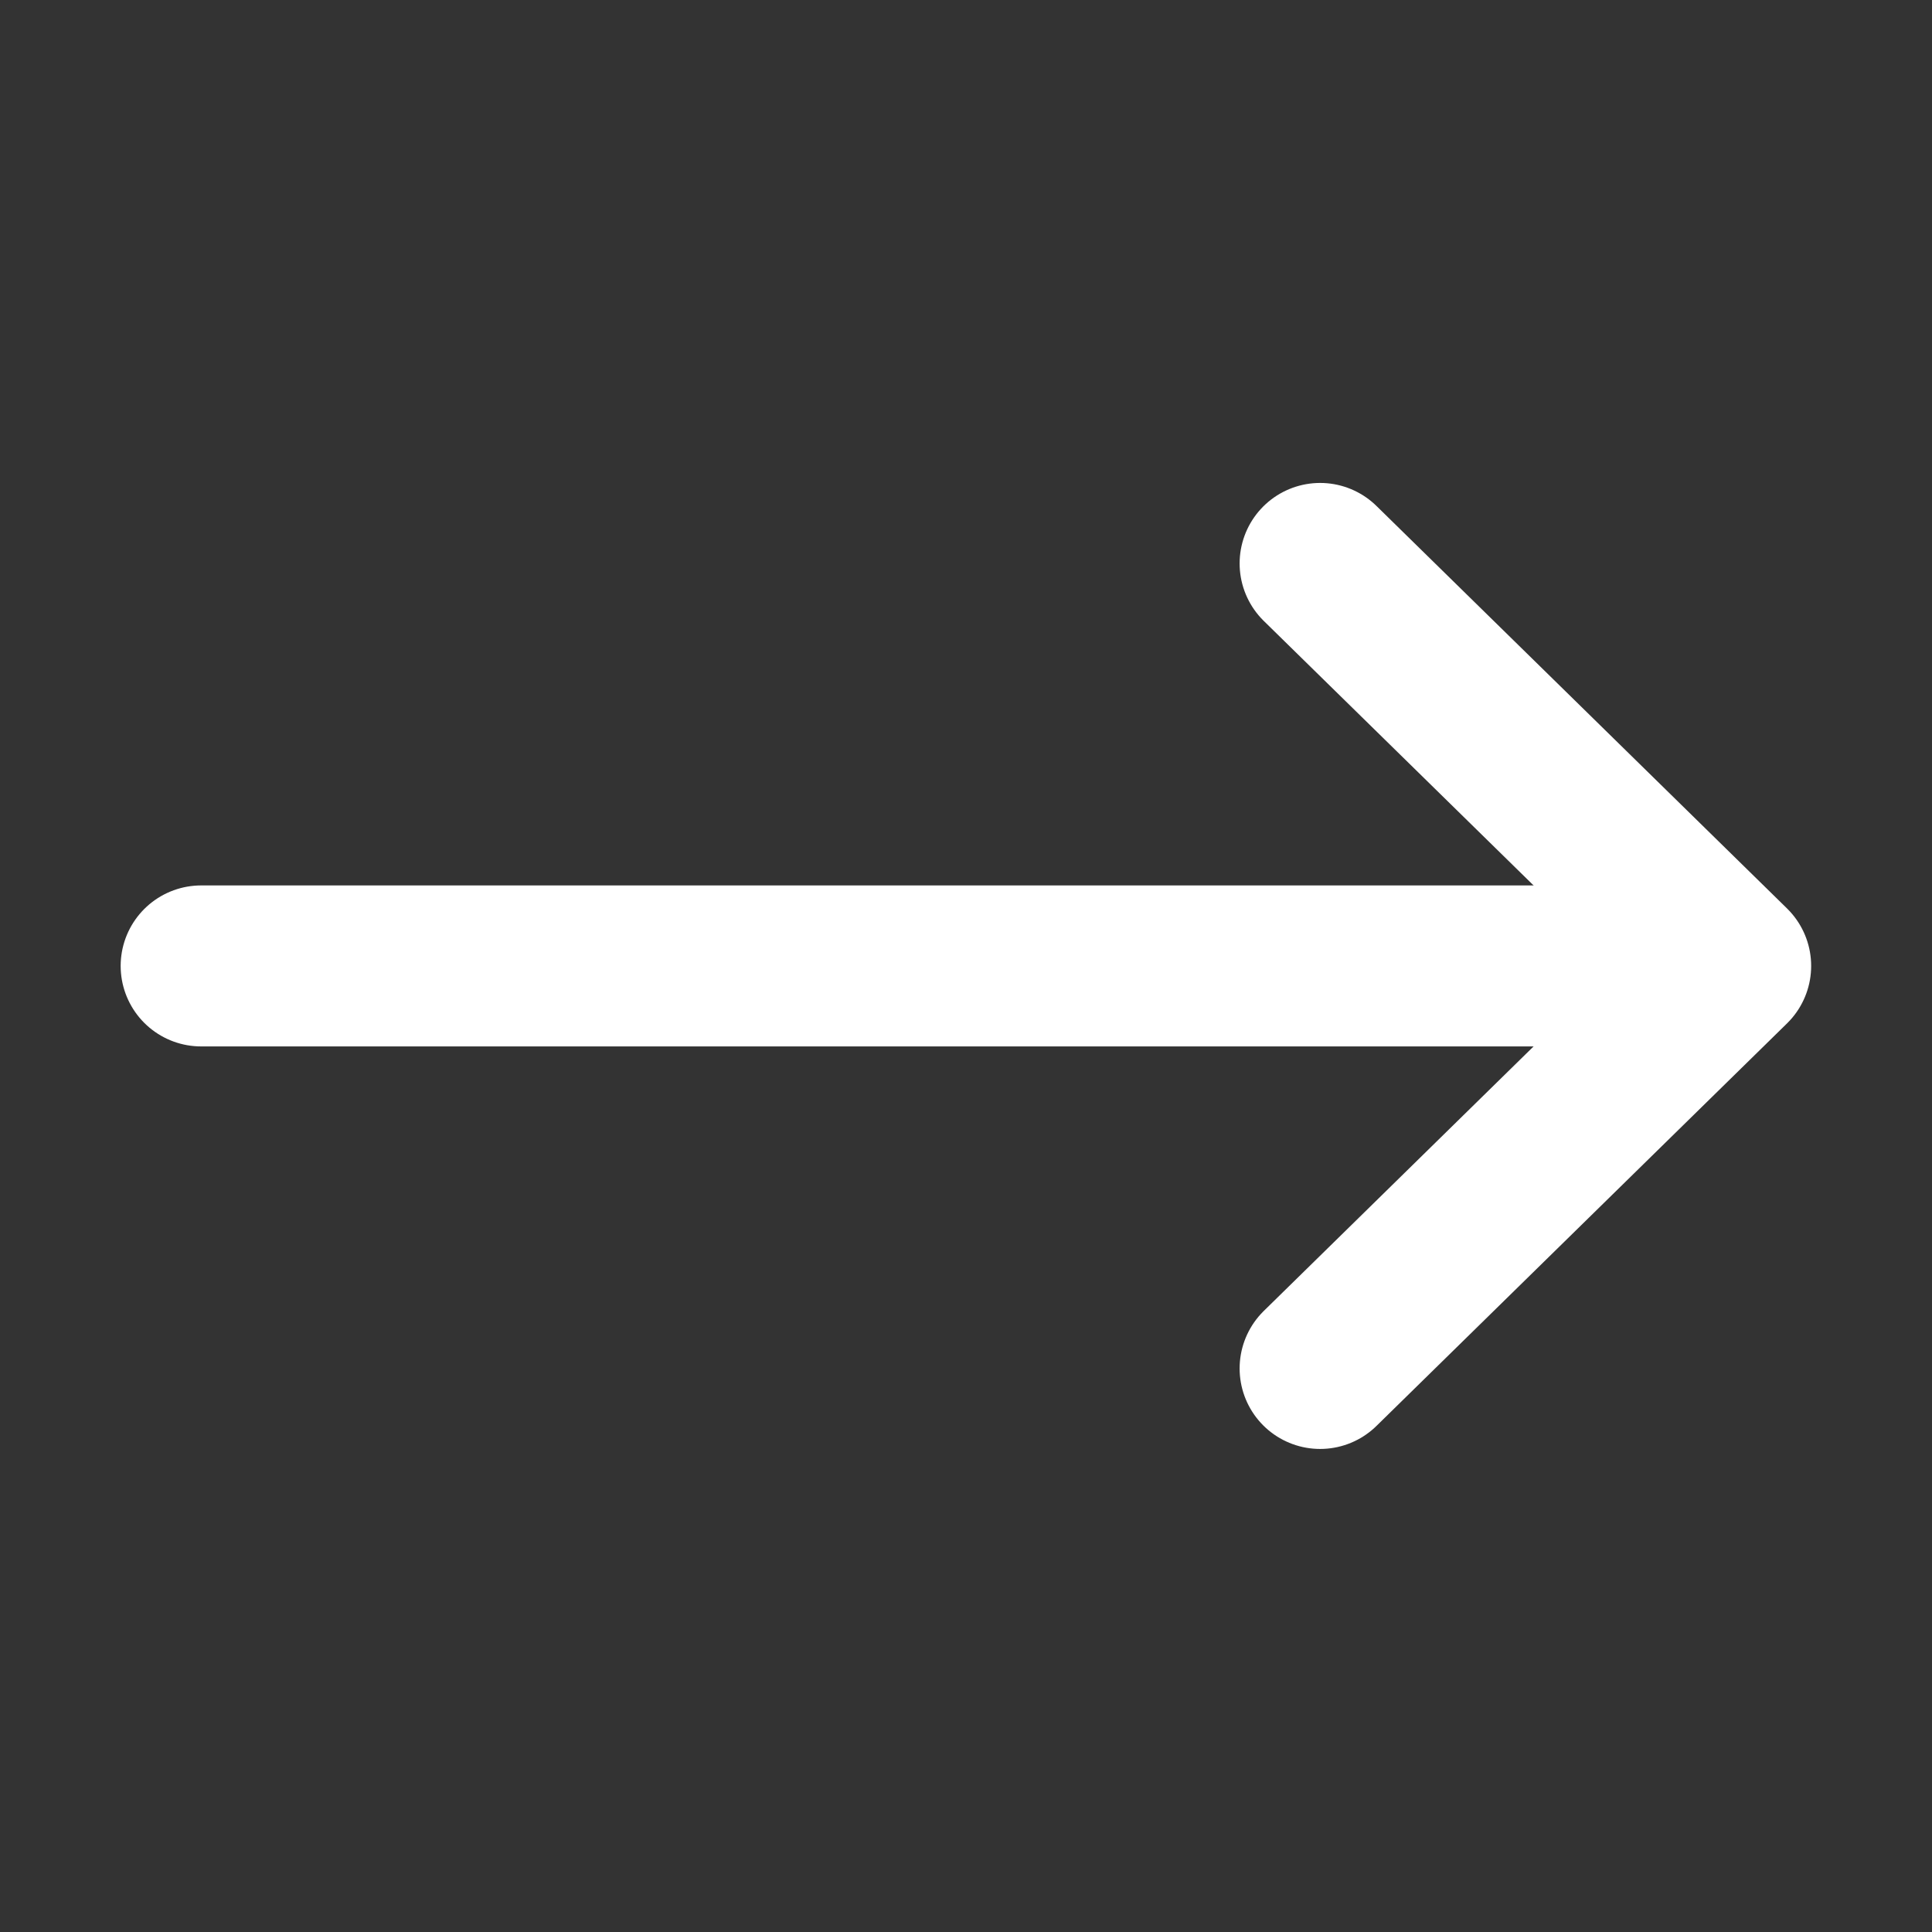<svg width="52" height="52" viewBox="0 0 52 52" fill="none" xmlns="http://www.w3.org/2000/svg">
<rect x="0" y="0" width="52" height="52" fill="#333333" stroke="none"/>
<path d="M35.531 15.165L46.581 25.998L35.531 36.832" stroke="white" stroke-width="4.333" stroke-linecap="round" stroke-linejoin="round"/>
<path d="M5.414 25.998H41.597" stroke="white" stroke-width="4.333" stroke-linecap="round" stroke-linejoin="round"/>
</svg>
